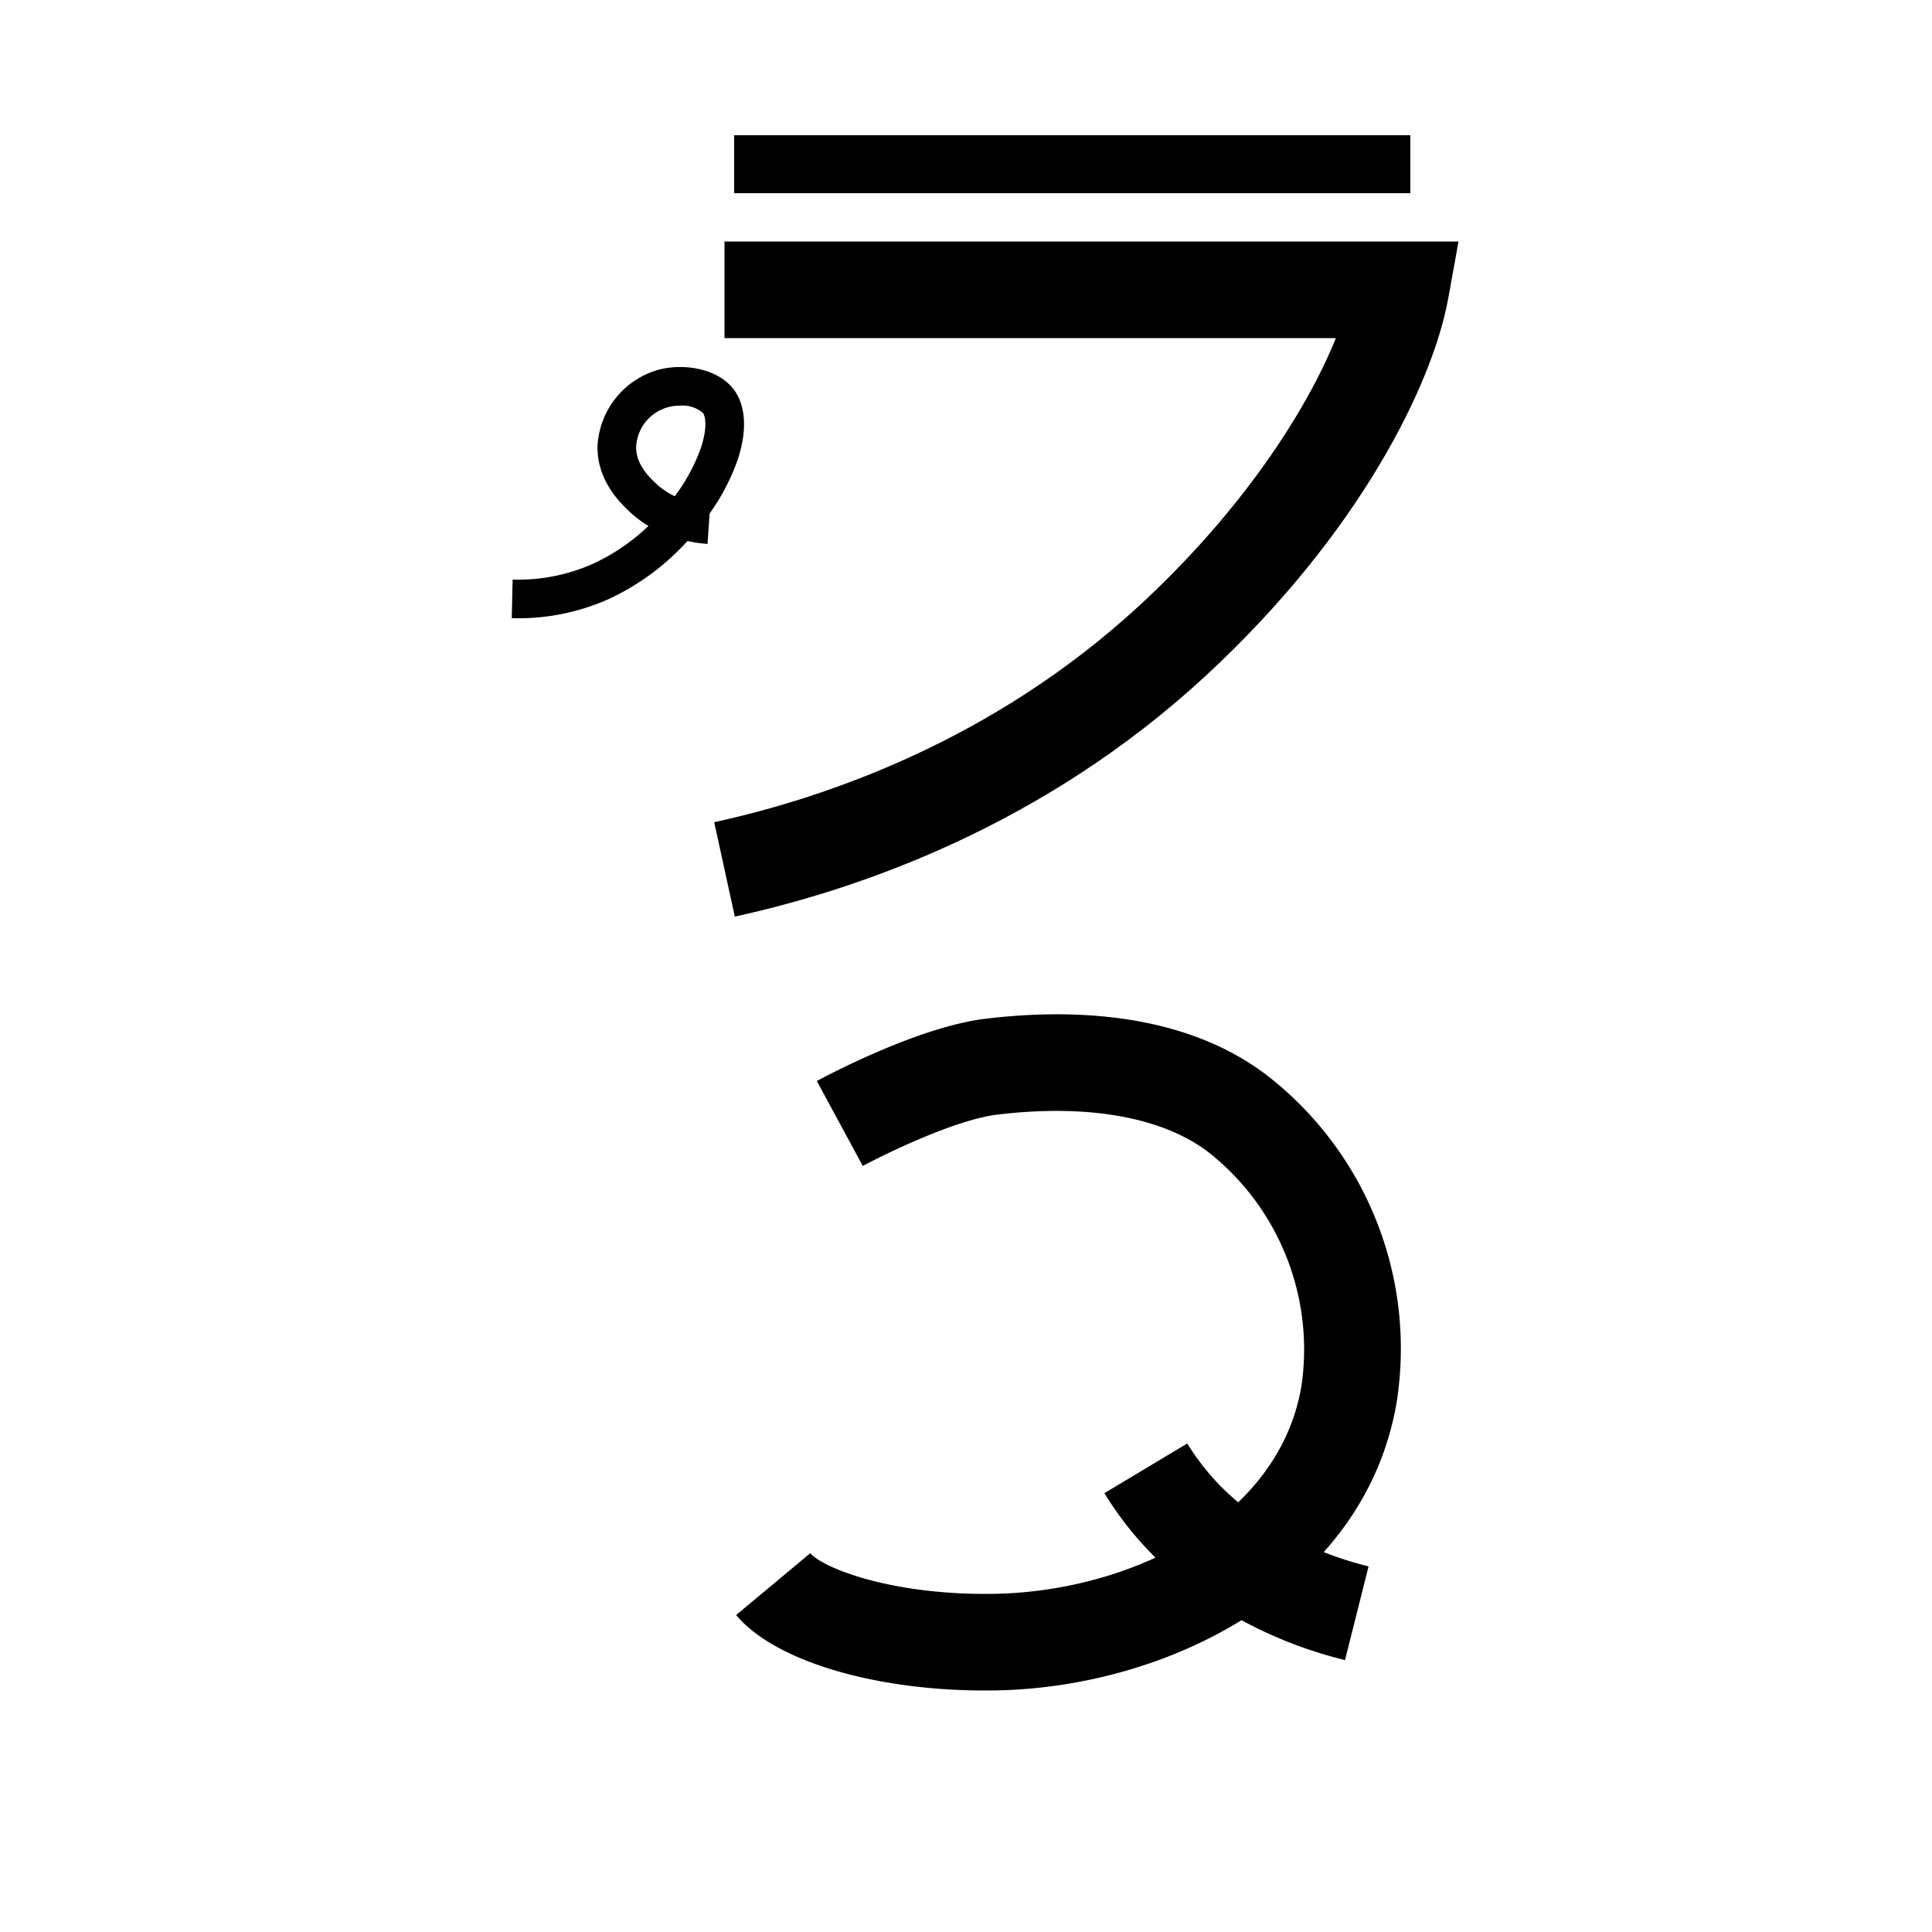 <svg data-name="Galilqiloli itik" xmlns="http://www.w3.org/2000/svg" viewBox="0 0 200 200"><title>w</title><path d="M101.986,175c-11.57,0-21.844-3.092-25.781-7.811l7.679-6.406c1.257,1.507,8.345,4.375,19.003,4.21,14.036-.23,29.478-7.681,31.832-21.475a26.01,26.01,0,0,0-9.451-24.111c-4.744-3.738-12.577-5.166-22.052-4.018-4.292.519-11.489,4.012-13.9,5.314l-4.759-8.796c1.056-.571,10.516-5.607,17.458-6.446,8.583-1.038,20.661-.826,29.44,6.09a35.789,35.789,0,0,1,13.12,33.649c-3.271,19.164-23.366,29.492-41.525,29.79Q102.517,175,101.986,175Z"/><path d="M139.236,171.85a44.684,44.684,0,0,1-14.887-6.692,34.966,34.966,0,0,1-10.021-10.586l8.576-5.143a25.031,25.031,0,0,0,7.195,7.547,35.197,35.197,0,0,0,11.574,5.175Z"/><rect x="76" y="14" width="70" height="6"/><path d="M76.068,94.885l-2.136-9.77c11.784-2.577,28.989-8.562,44.029-22.44C128.355,53.084,135.141,42.792,138.29,35H75V25h75.985l-1.065,5.89c-1.592,8.806-9.142,24.339-25.178,39.135C108.055,85.424,89.062,92.043,76.068,94.885Z"/><path d="M53.547,64c-.189,0-.379-.002-.569-.006l.089-3.999a18.896,18.896,0,0,0,8.309-1.631,20.943,20.943,0,0,0,5.752-3.919,10.959,10.959,0,0,1-1.885-1.41c-.946-.884-3.459-3.234-3.387-6.852a8.664,8.664,0,0,1,6.276-7.896c2.887-.776,6.732-.033,8.166,2.554.943,1.702.966,4.036.065,6.75a22.09,22.09,0,0,1-2.906,5.569l-.212,3.144a13.799,13.799,0,0,1-2.077-.3,25.4,25.4,0,0,1-8.147,6.007A22.852,22.852,0,0,1,53.547,64Zm16.835-22.004a4.482,4.482,0,0,0-4.528,4.266c-.037,1.834,1.42,3.196,2.12,3.85a7.353,7.353,0,0,0,1.875,1.256,18.685,18.685,0,0,0,2.718-5.037c.607-1.832.519-3.036.233-3.552A3.195,3.195,0,0,0,70.382,41.996Z"/></svg>